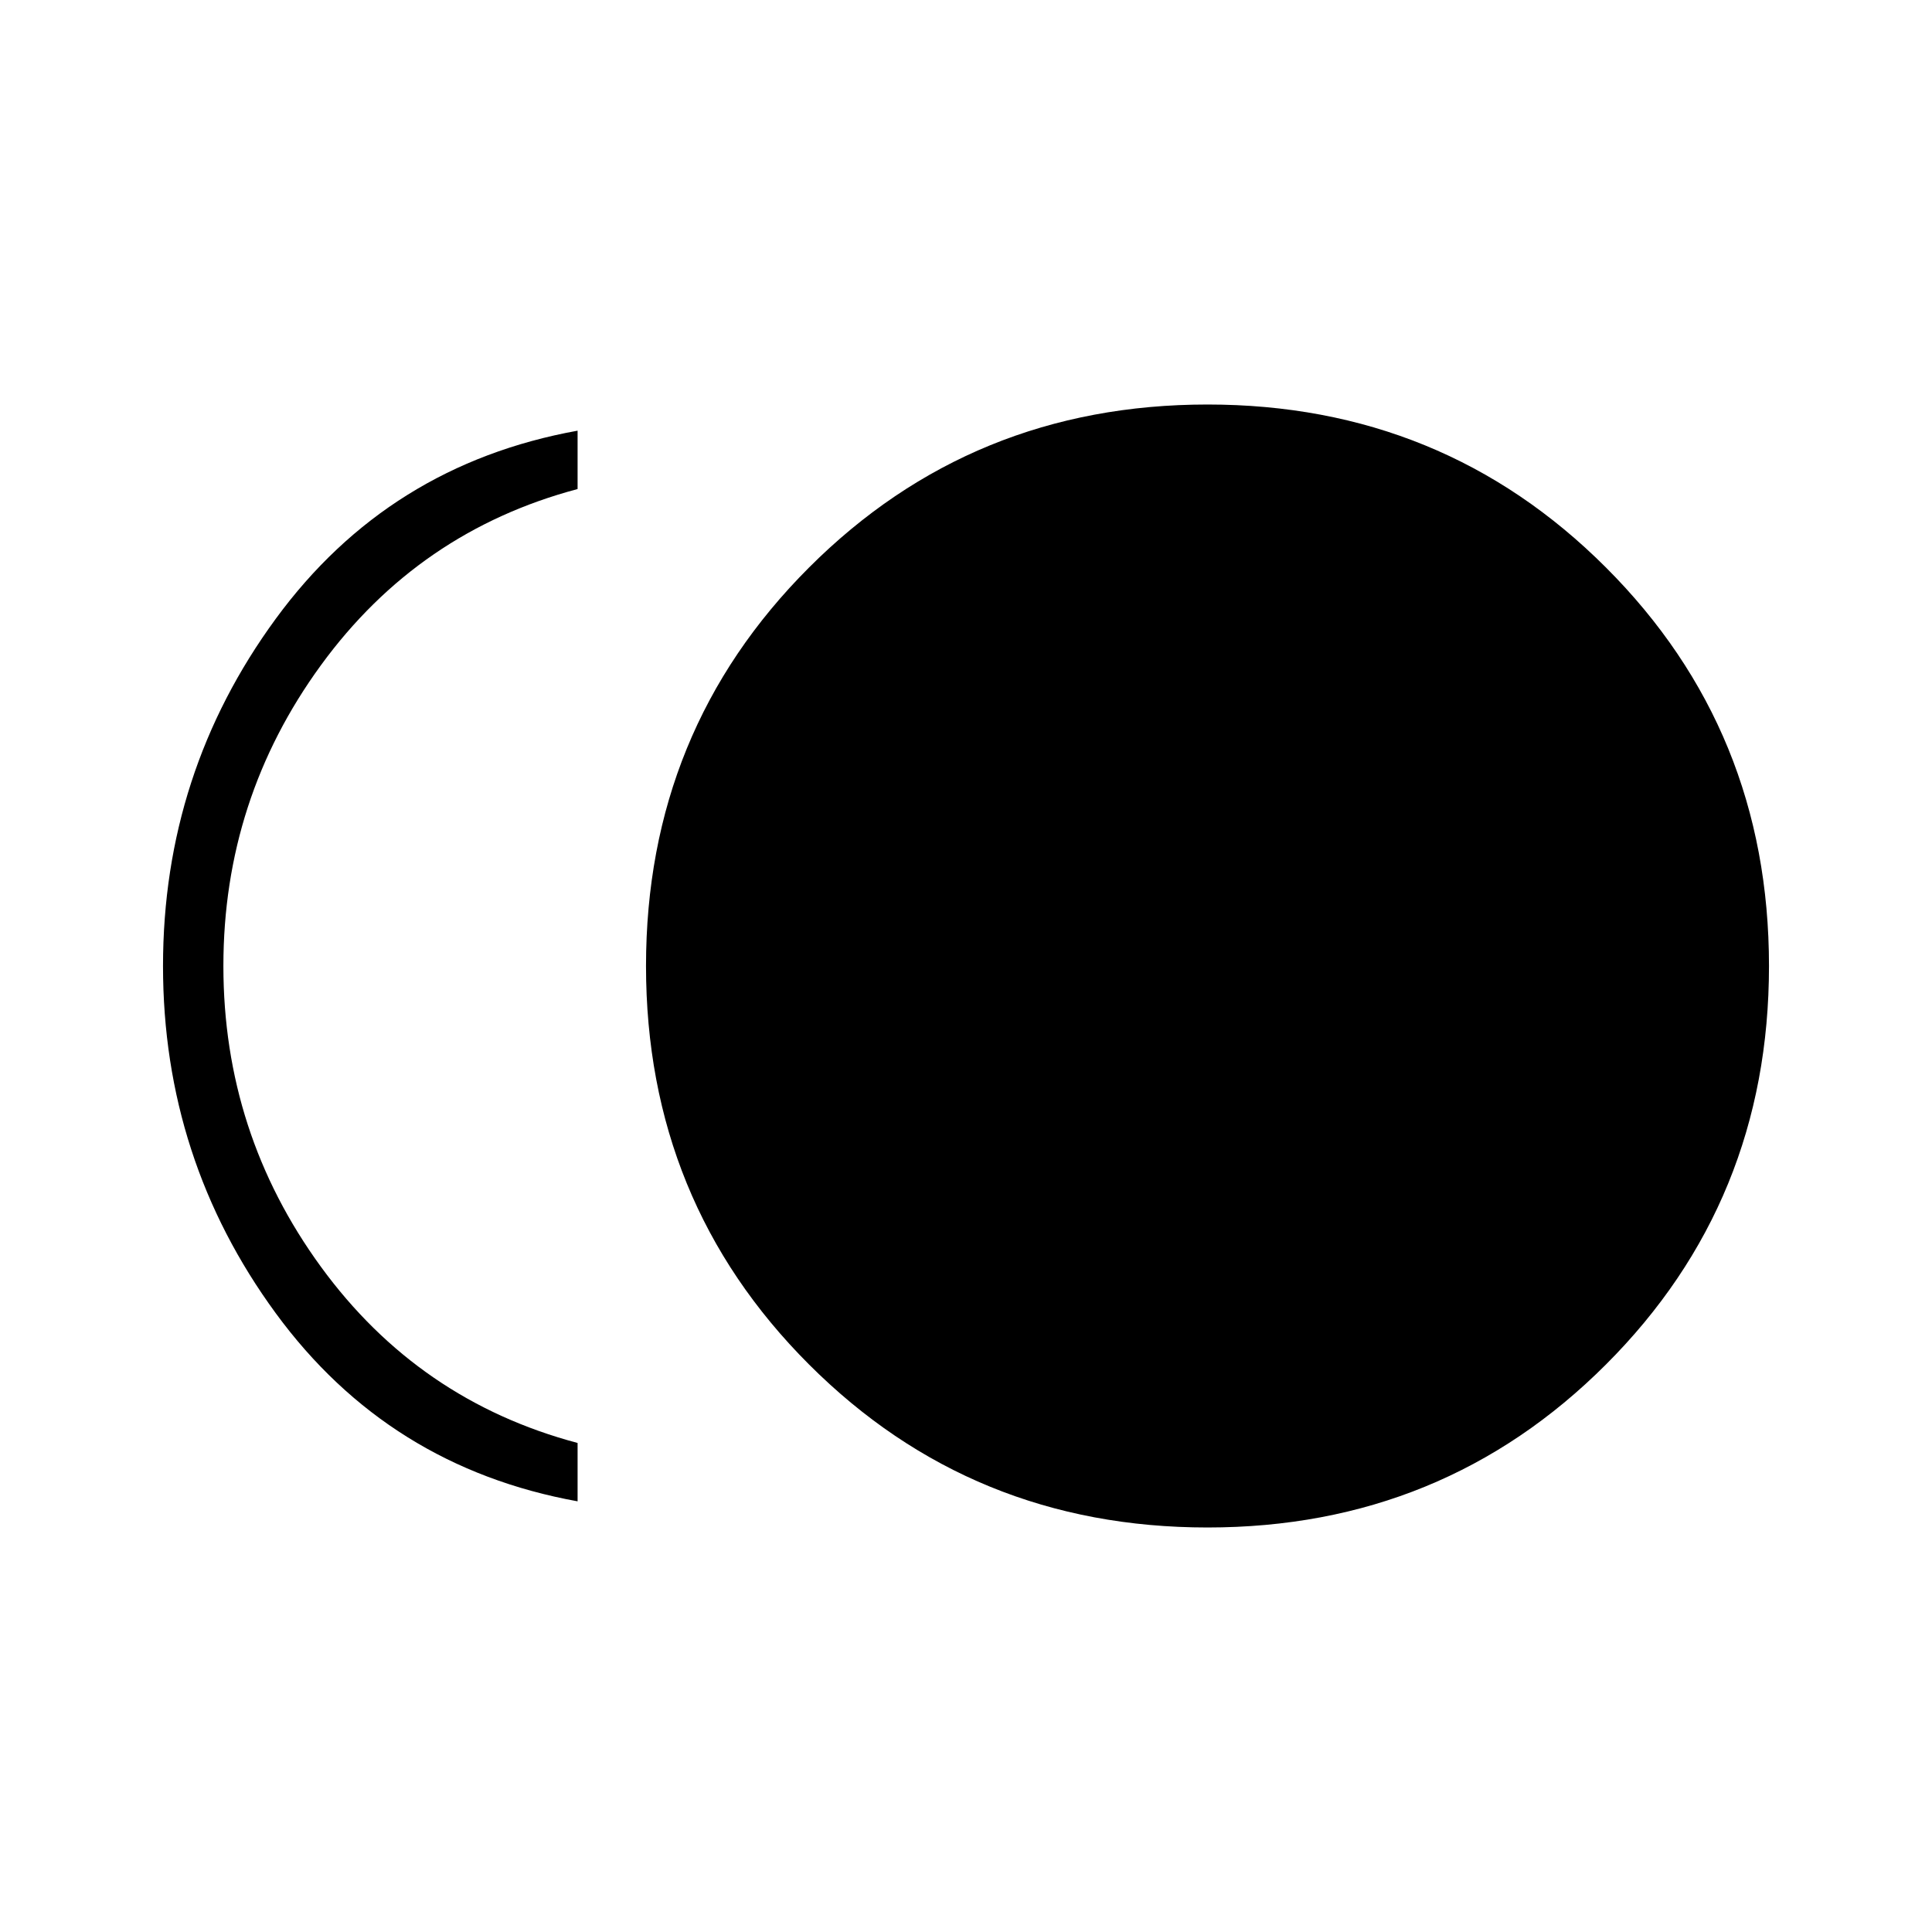 <svg xmlns="http://www.w3.org/2000/svg" height="48" width="48"><path d="M30 37.95Q24.15 37.95 20.1 33.9Q16.05 29.85 16.05 24Q16.05 18.15 20.1 14.1Q24.15 10.05 30 10.05Q35.85 10.05 39.9 14.1Q43.95 18.15 43.95 24Q43.95 29.85 39.9 33.9Q35.85 37.95 30 37.95ZM14.35 37.3Q9.65 36.45 6.85 32.625Q4.05 28.8 4.05 24Q4.05 19.2 6.85 15.375Q9.65 11.55 14.35 10.7V12.15Q10.4 13.2 7.975 16.525Q5.55 19.85 5.55 24Q5.55 28.15 7.975 31.475Q10.4 34.8 14.35 35.85Z"/></svg>